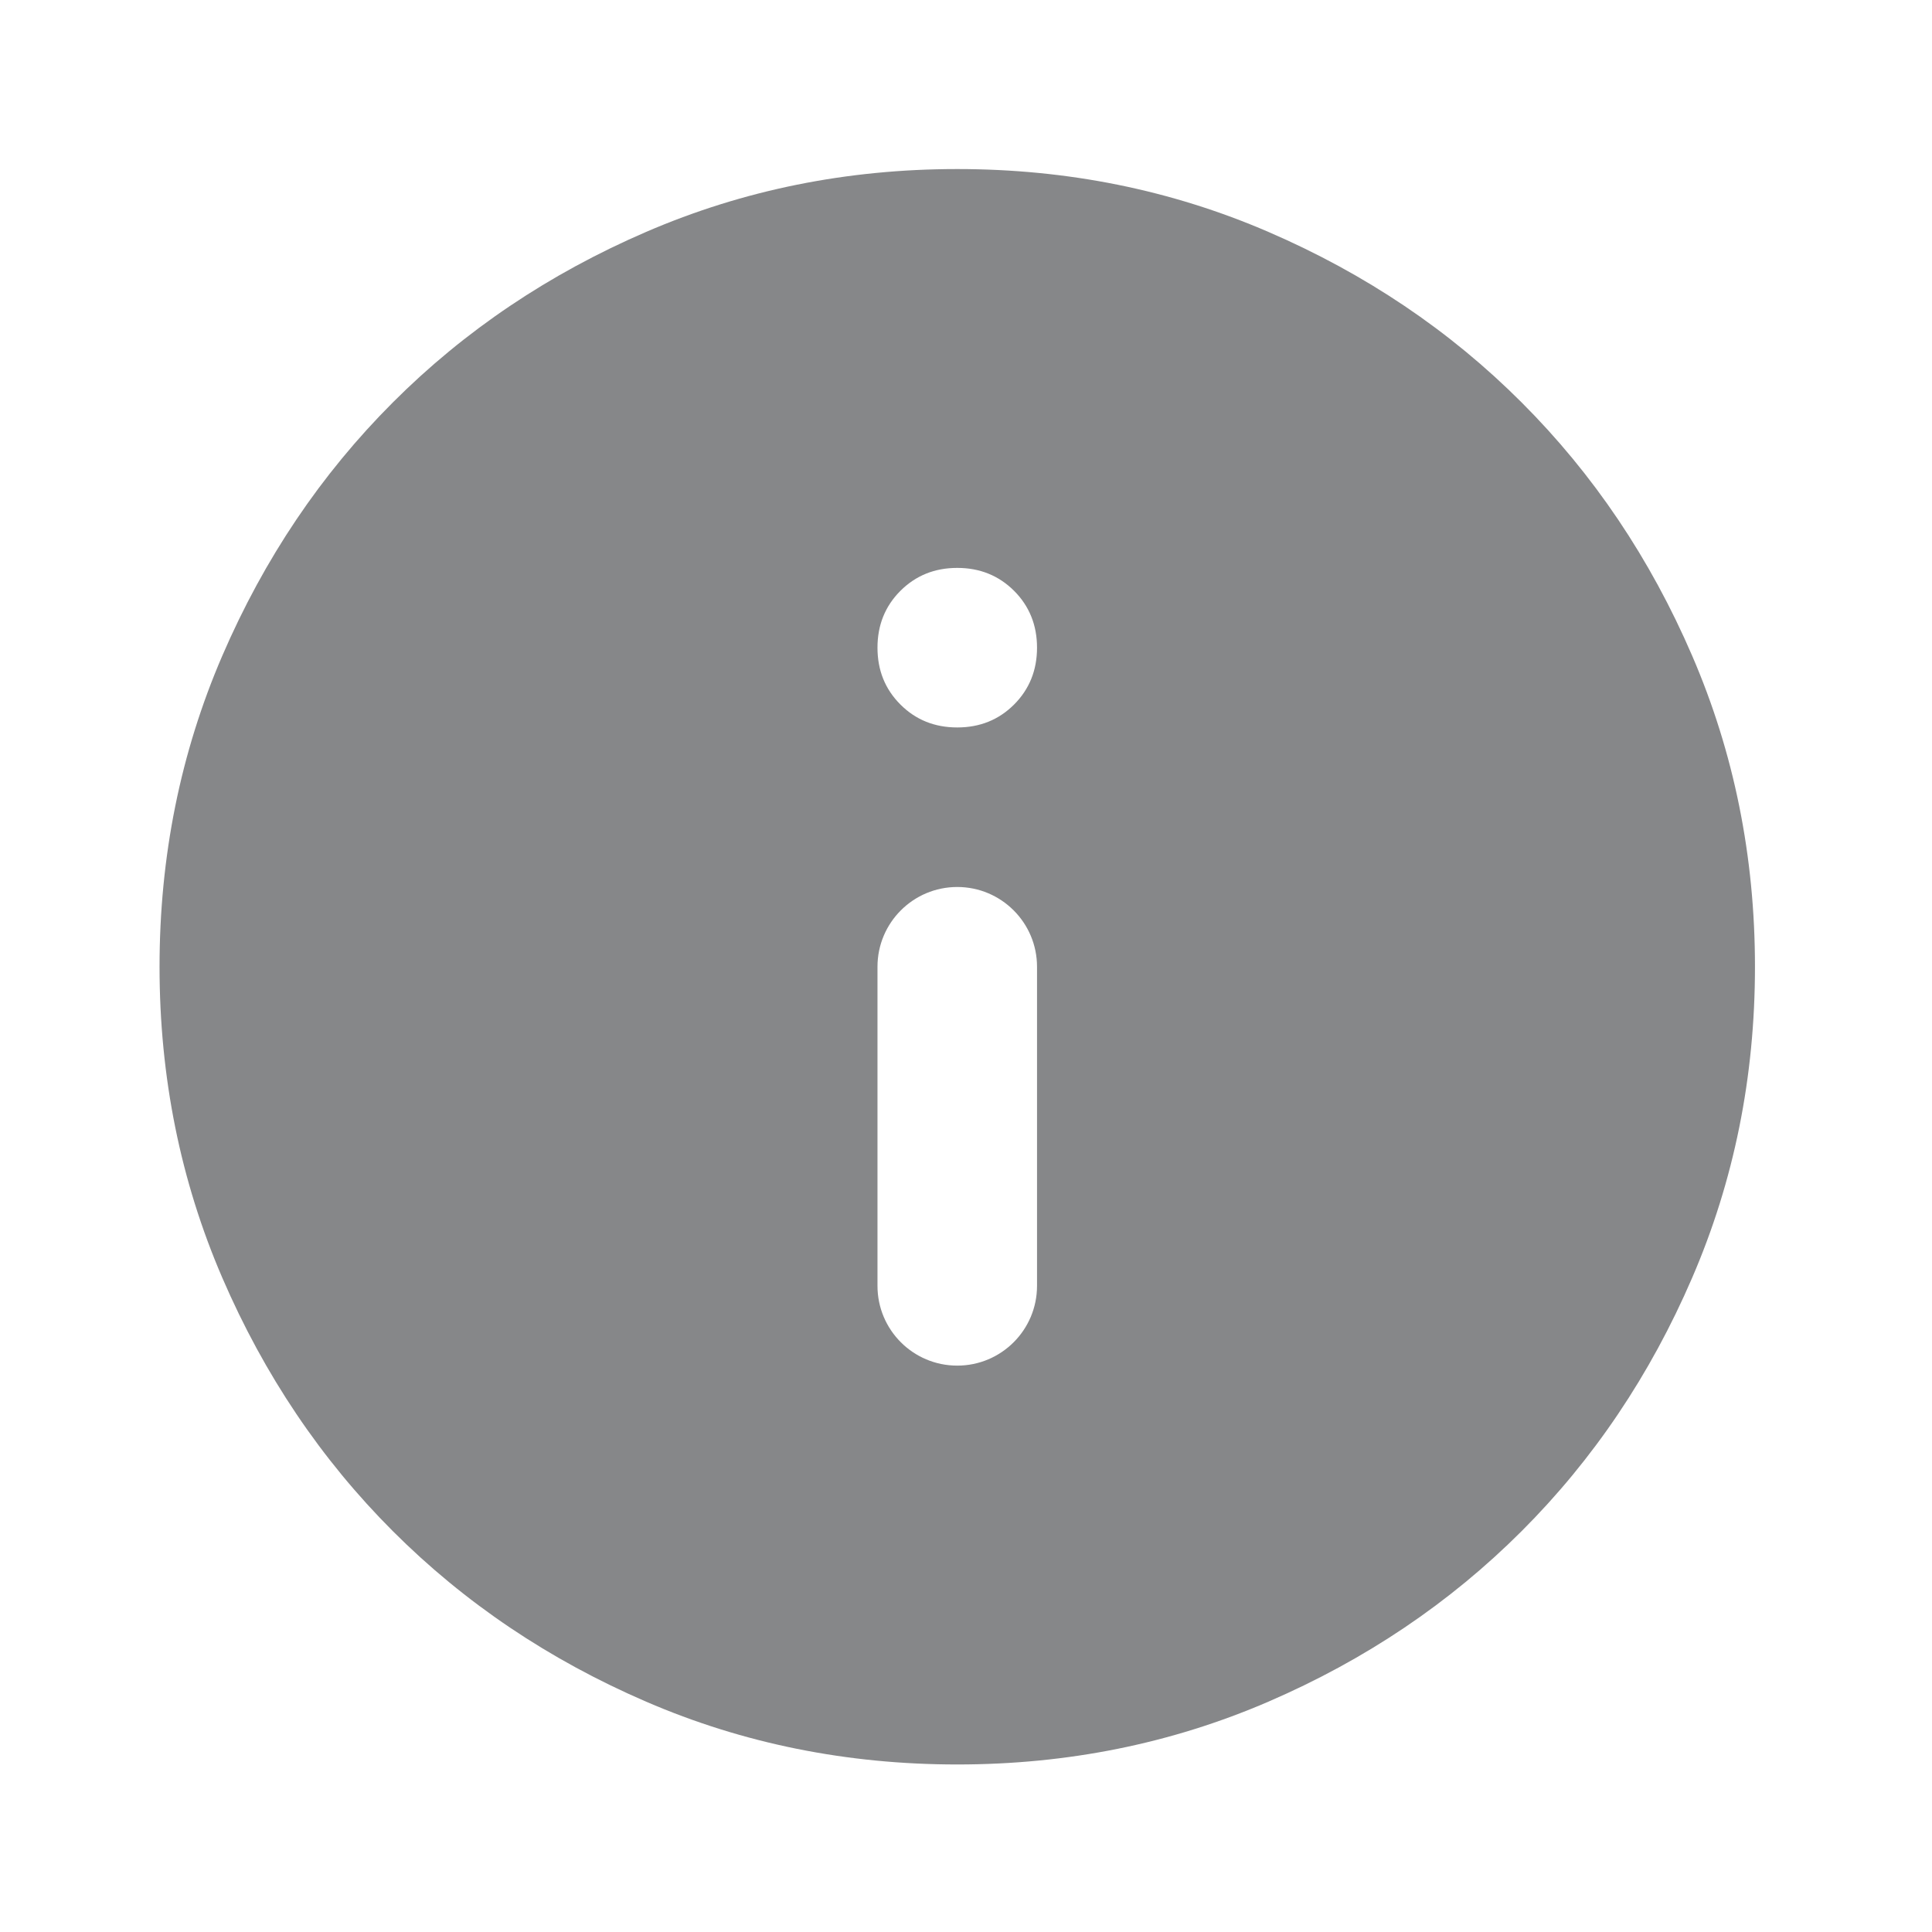 <svg xmlns="http://www.w3.org/2000/svg" width="38" height="38" viewBox="0 0 38 38" fill="currentColor">
<g clip-path="url(#clip0_1_7653)">
<mask id="mask0_1_7653" style="mask-type:alpha" maskUnits="userSpaceOnUse" x="0" y="0" width="38" height="38">
<path d="M0 0.188H37.656V37.844H0V0.188Z" fill="#D9D9D9"/>
</mask>
<g mask="url(#mask0_1_7653)">
<path d="M17.259 25.291C17.259 26.158 17.961 26.86 18.828 26.86C19.694 26.86 20.397 26.158 20.397 25.291V19.015C20.397 18.149 19.694 17.446 18.828 17.446C17.961 17.446 17.259 18.149 17.259 19.015V25.291ZM18.828 14.308C19.272 14.308 19.645 14.158 19.946 13.857C20.246 13.556 20.397 13.184 20.397 12.739C20.397 12.295 20.246 11.922 19.946 11.621C19.645 11.321 19.272 11.17 18.828 11.17C18.383 11.17 18.011 11.321 17.71 11.621C17.409 11.922 17.259 12.295 17.259 12.739C17.259 13.184 17.409 13.556 17.71 13.857C18.011 14.158 18.383 14.308 18.828 14.308ZM18.828 34.705C16.657 34.705 14.618 34.294 12.709 33.47C10.8 32.646 9.139 31.528 7.727 30.116C6.315 28.704 5.197 27.043 4.373 25.134C3.55 23.226 3.138 21.186 3.138 19.015C3.138 16.845 3.55 14.805 4.373 12.896C5.197 10.987 6.315 9.327 7.727 7.915C9.139 6.502 10.8 5.385 12.709 4.561C14.618 3.737 16.657 3.325 18.828 3.325C20.998 3.325 23.038 3.737 24.947 4.561C26.856 5.385 28.516 6.502 29.928 7.915C31.341 9.327 32.459 10.987 33.282 12.896C34.106 14.805 34.518 16.845 34.518 19.015C34.518 21.186 34.106 23.226 33.282 25.134C32.459 27.043 31.341 28.704 29.928 30.116C28.516 31.528 26.856 32.646 24.947 33.47C23.038 34.294 20.998 34.705 18.828 34.705Z" fill="#868789"/>
</g>
</g>
<defs>
<clipPath id="clip0_1_7653">
<rect width="37.656" height="37.656" fill="white" transform="translate(0 0.188)"/>
</clipPath>
</defs>
</svg>